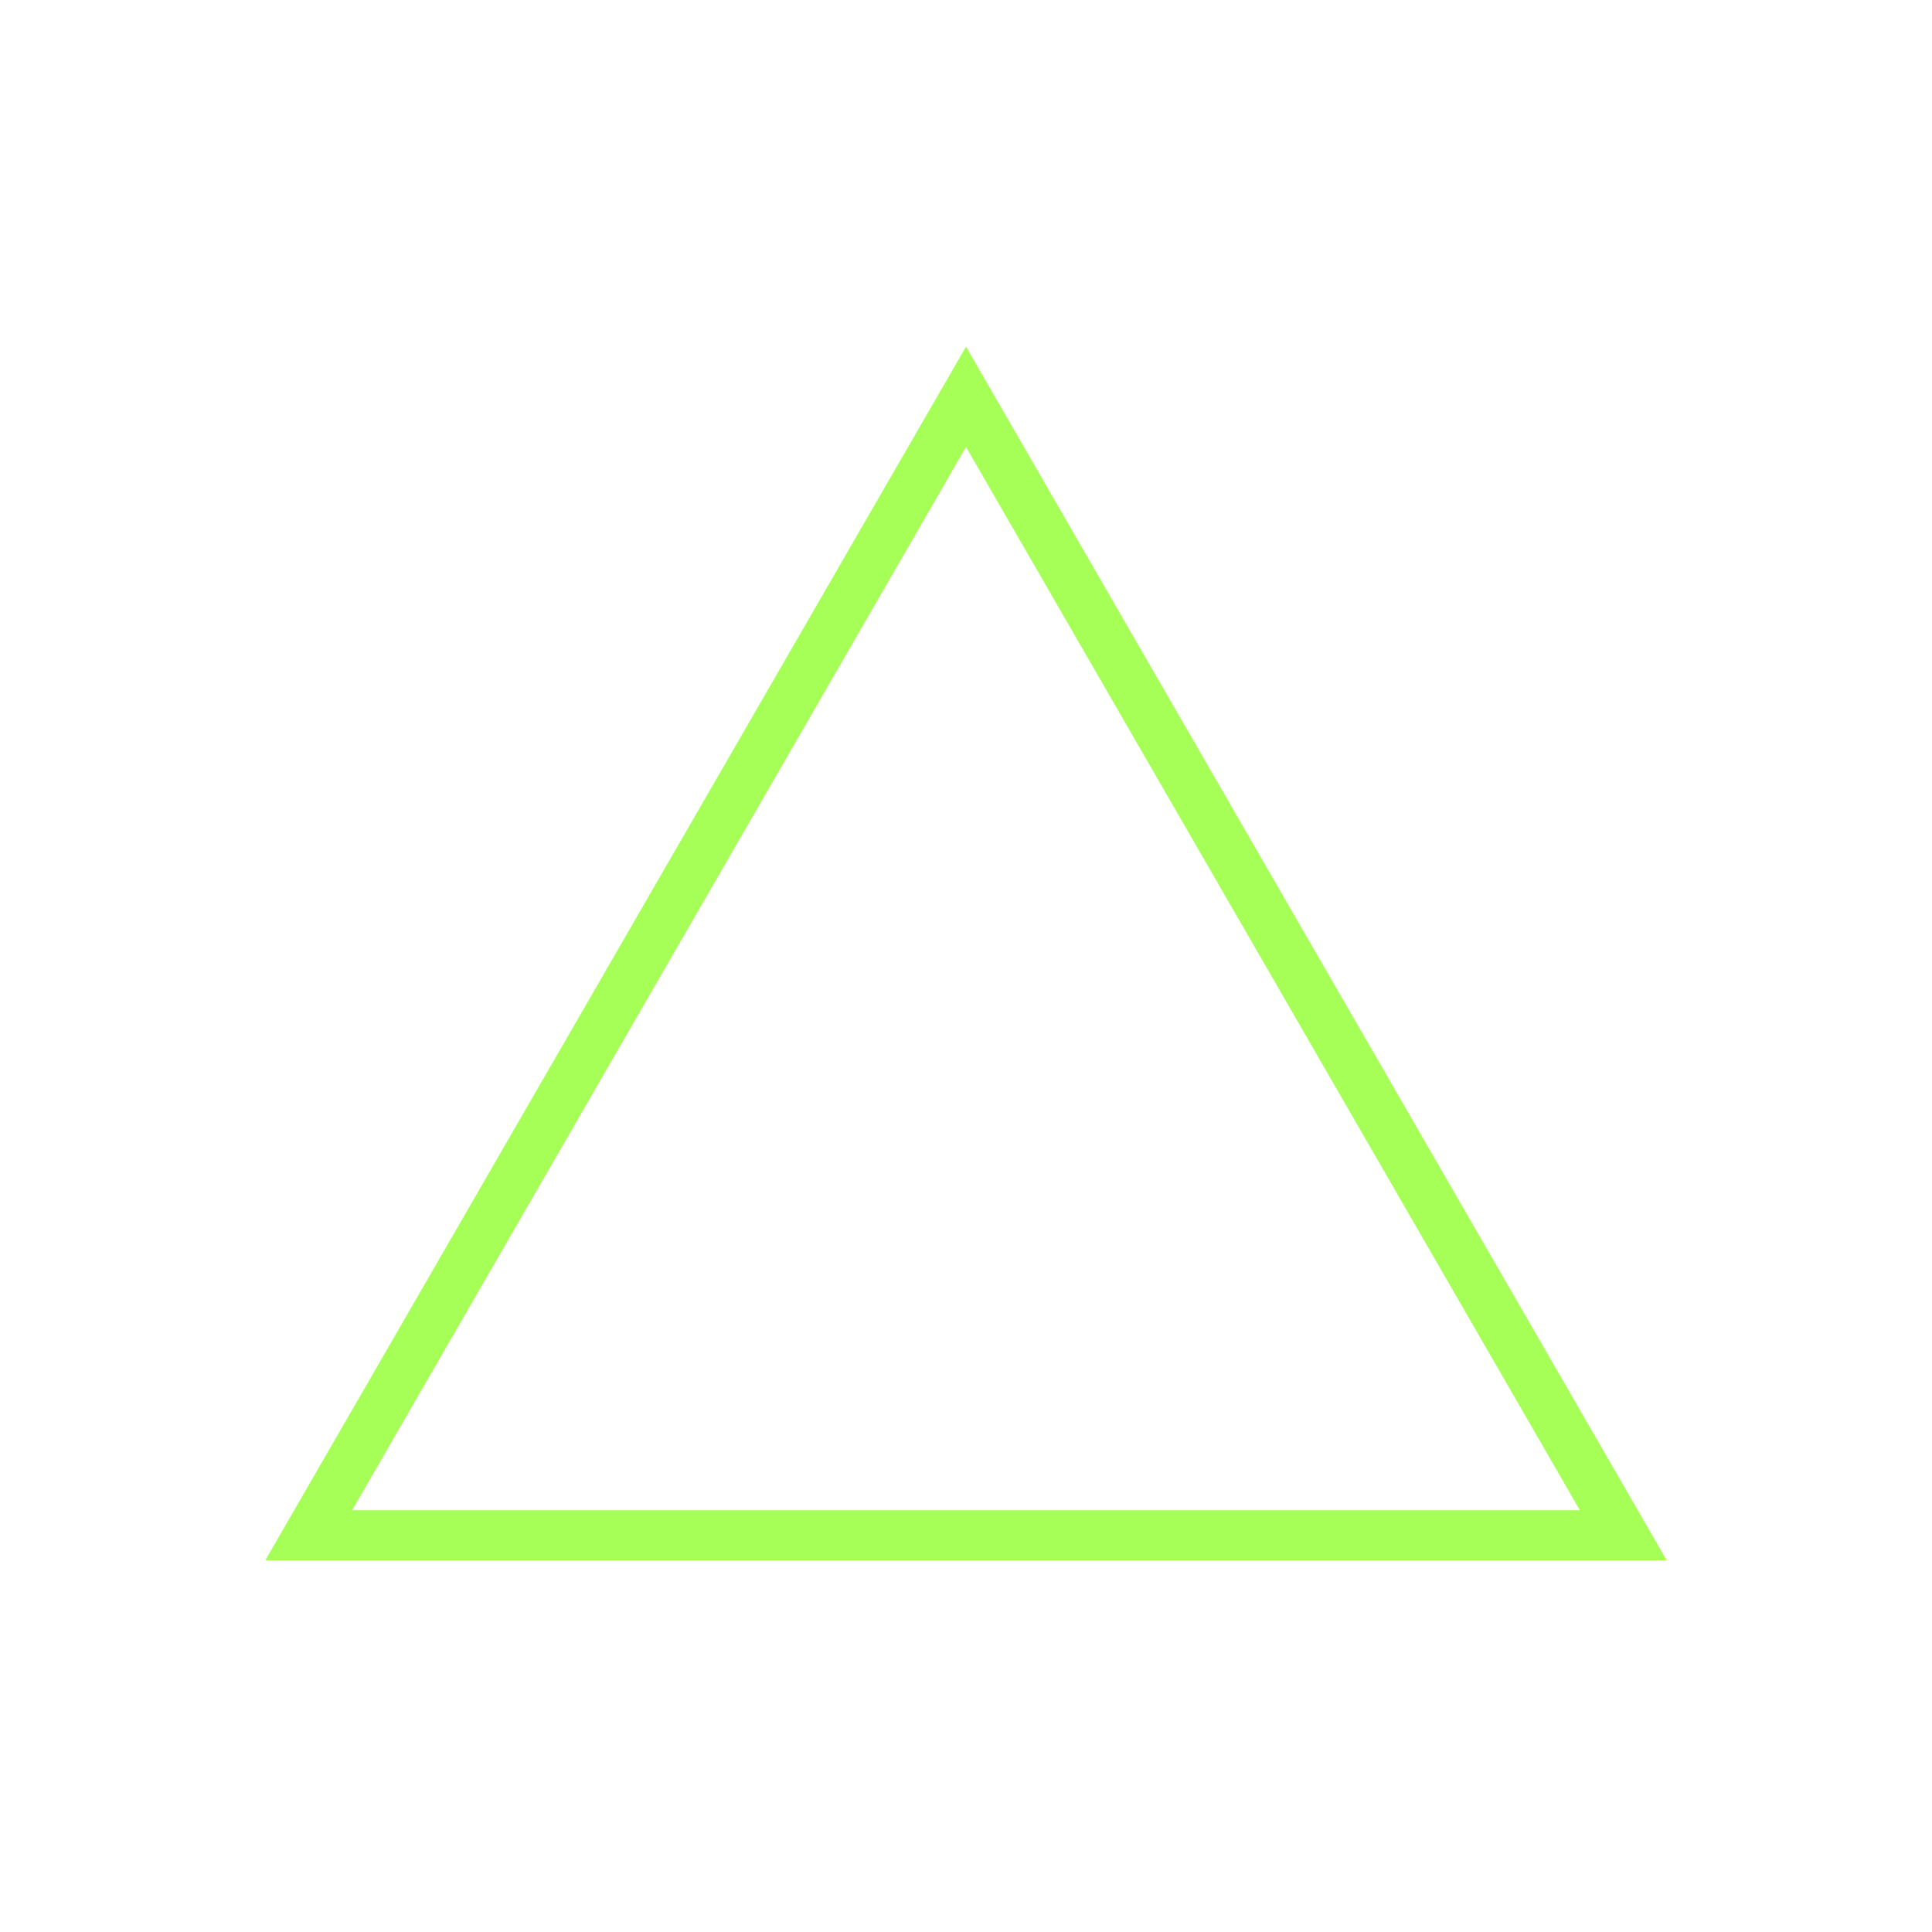 <?xml version="1.0" encoding="UTF-8" standalone="no"?>
<!-- Created with Inkscape (http://www.inkscape.org/) -->

<svg
   xmlns:dc="http://purl.org/dc/elements/1.1/"
   xmlns:cc="http://creativecommons.org/ns#"
   xmlns:rdf="http://www.w3.org/1999/02/22-rdf-syntax-ns#"
   xmlns:svg="http://www.w3.org/2000/svg"
   xmlns="http://www.w3.org/2000/svg"
   xmlns:sodipodi="http://sodipodi.sourceforge.net/DTD/sodipodi-0.dtd"
   xmlns:inkscape="http://www.inkscape.org/namespaces/inkscape"
   width="60"
   height="60"
   id="svg2996"
   version="1.1"
   inkscape:version="0.48.4 r9943 custom"
   sodipodi:docname="appicon-goodguy.svg"
   inkscape:export-filename="/Users/zweigraf/Development/public/february-seven/FebruarySeven/FebruarySeven/Assets/appicon-goodguy60x60@3x.png"
   inkscape:export-xdpi="270"
   inkscape:export-ydpi="270">
  <defs
     id="defs2998">
    <filter
       id="filter3776"
       inkscape:label="Glow"
       inkscape:menu="Shadows and Glows"
       inkscape:menu-tooltip="Glow of object's own color at the edges"
       color-interpolation-filters="sRGB">
      <feGaussianBlur
         id="feGaussianBlur3778"
         stdDeviation="1"
         result="result91" />
      <feComposite
         id="feComposite3780"
         in2="result91"
         in="SourceGraphic"
         operator="over" />
    </filter>
  </defs>
  <sodipodi:namedview
     id="base"
     pagecolor="#262626"
     bordercolor="#666666"
     borderopacity="1.0"
     inkscape:pageopacity="1"
     inkscape:pageshadow="2"
     inkscape:zoom="4.64"
     inkscape:cx="33.685345"
     inkscape:cy="34.371712"
     inkscape:document-units="px"
     inkscape:current-layer="layer1"
     showgrid="false"
     width="49px"
     inkscape:window-width="962"
     inkscape:window-height="675"
     inkscape:window-x="104"
     inkscape:window-y="58"
     inkscape:window-maximized="0" />
  <g
     inkscape:label="Ebene 1"
     inkscape:groupmode="layer"
     id="layer1"
     transform="translate(0,-992.362)">
    <path
       sodipodi:type="star"
       style="fill:none;stroke:#a6ff56;stroke-width:2;stroke-linejoin:miter;stroke-miterlimit:4;stroke-opacity:1;stroke-dasharray:none;filter:url(#filter3776)"
       id="path3772"
       sodipodi:sides="3"
       sodipodi:cx="-2.1822543"
       sodipodi:cy="22.997602"
       sodipodi:r1="30.257299"
       sodipodi:r2="15.12865"
       sodipodi:arg1="0.52359878"
       sodipodi:arg2="1.5707963"
       inkscape:flatsided="true"
       inkscape:rounded="0"
       inkscape:randomized="0"
       d="m 24.021,38.126 -52.407,0 26.204,-45.386 z"
       transform="matrix(0.779,0,0,0.779,31.7,1010.341)"
       inkscape:transform-center-y="-5.8921127" />
  </g>
</svg>

